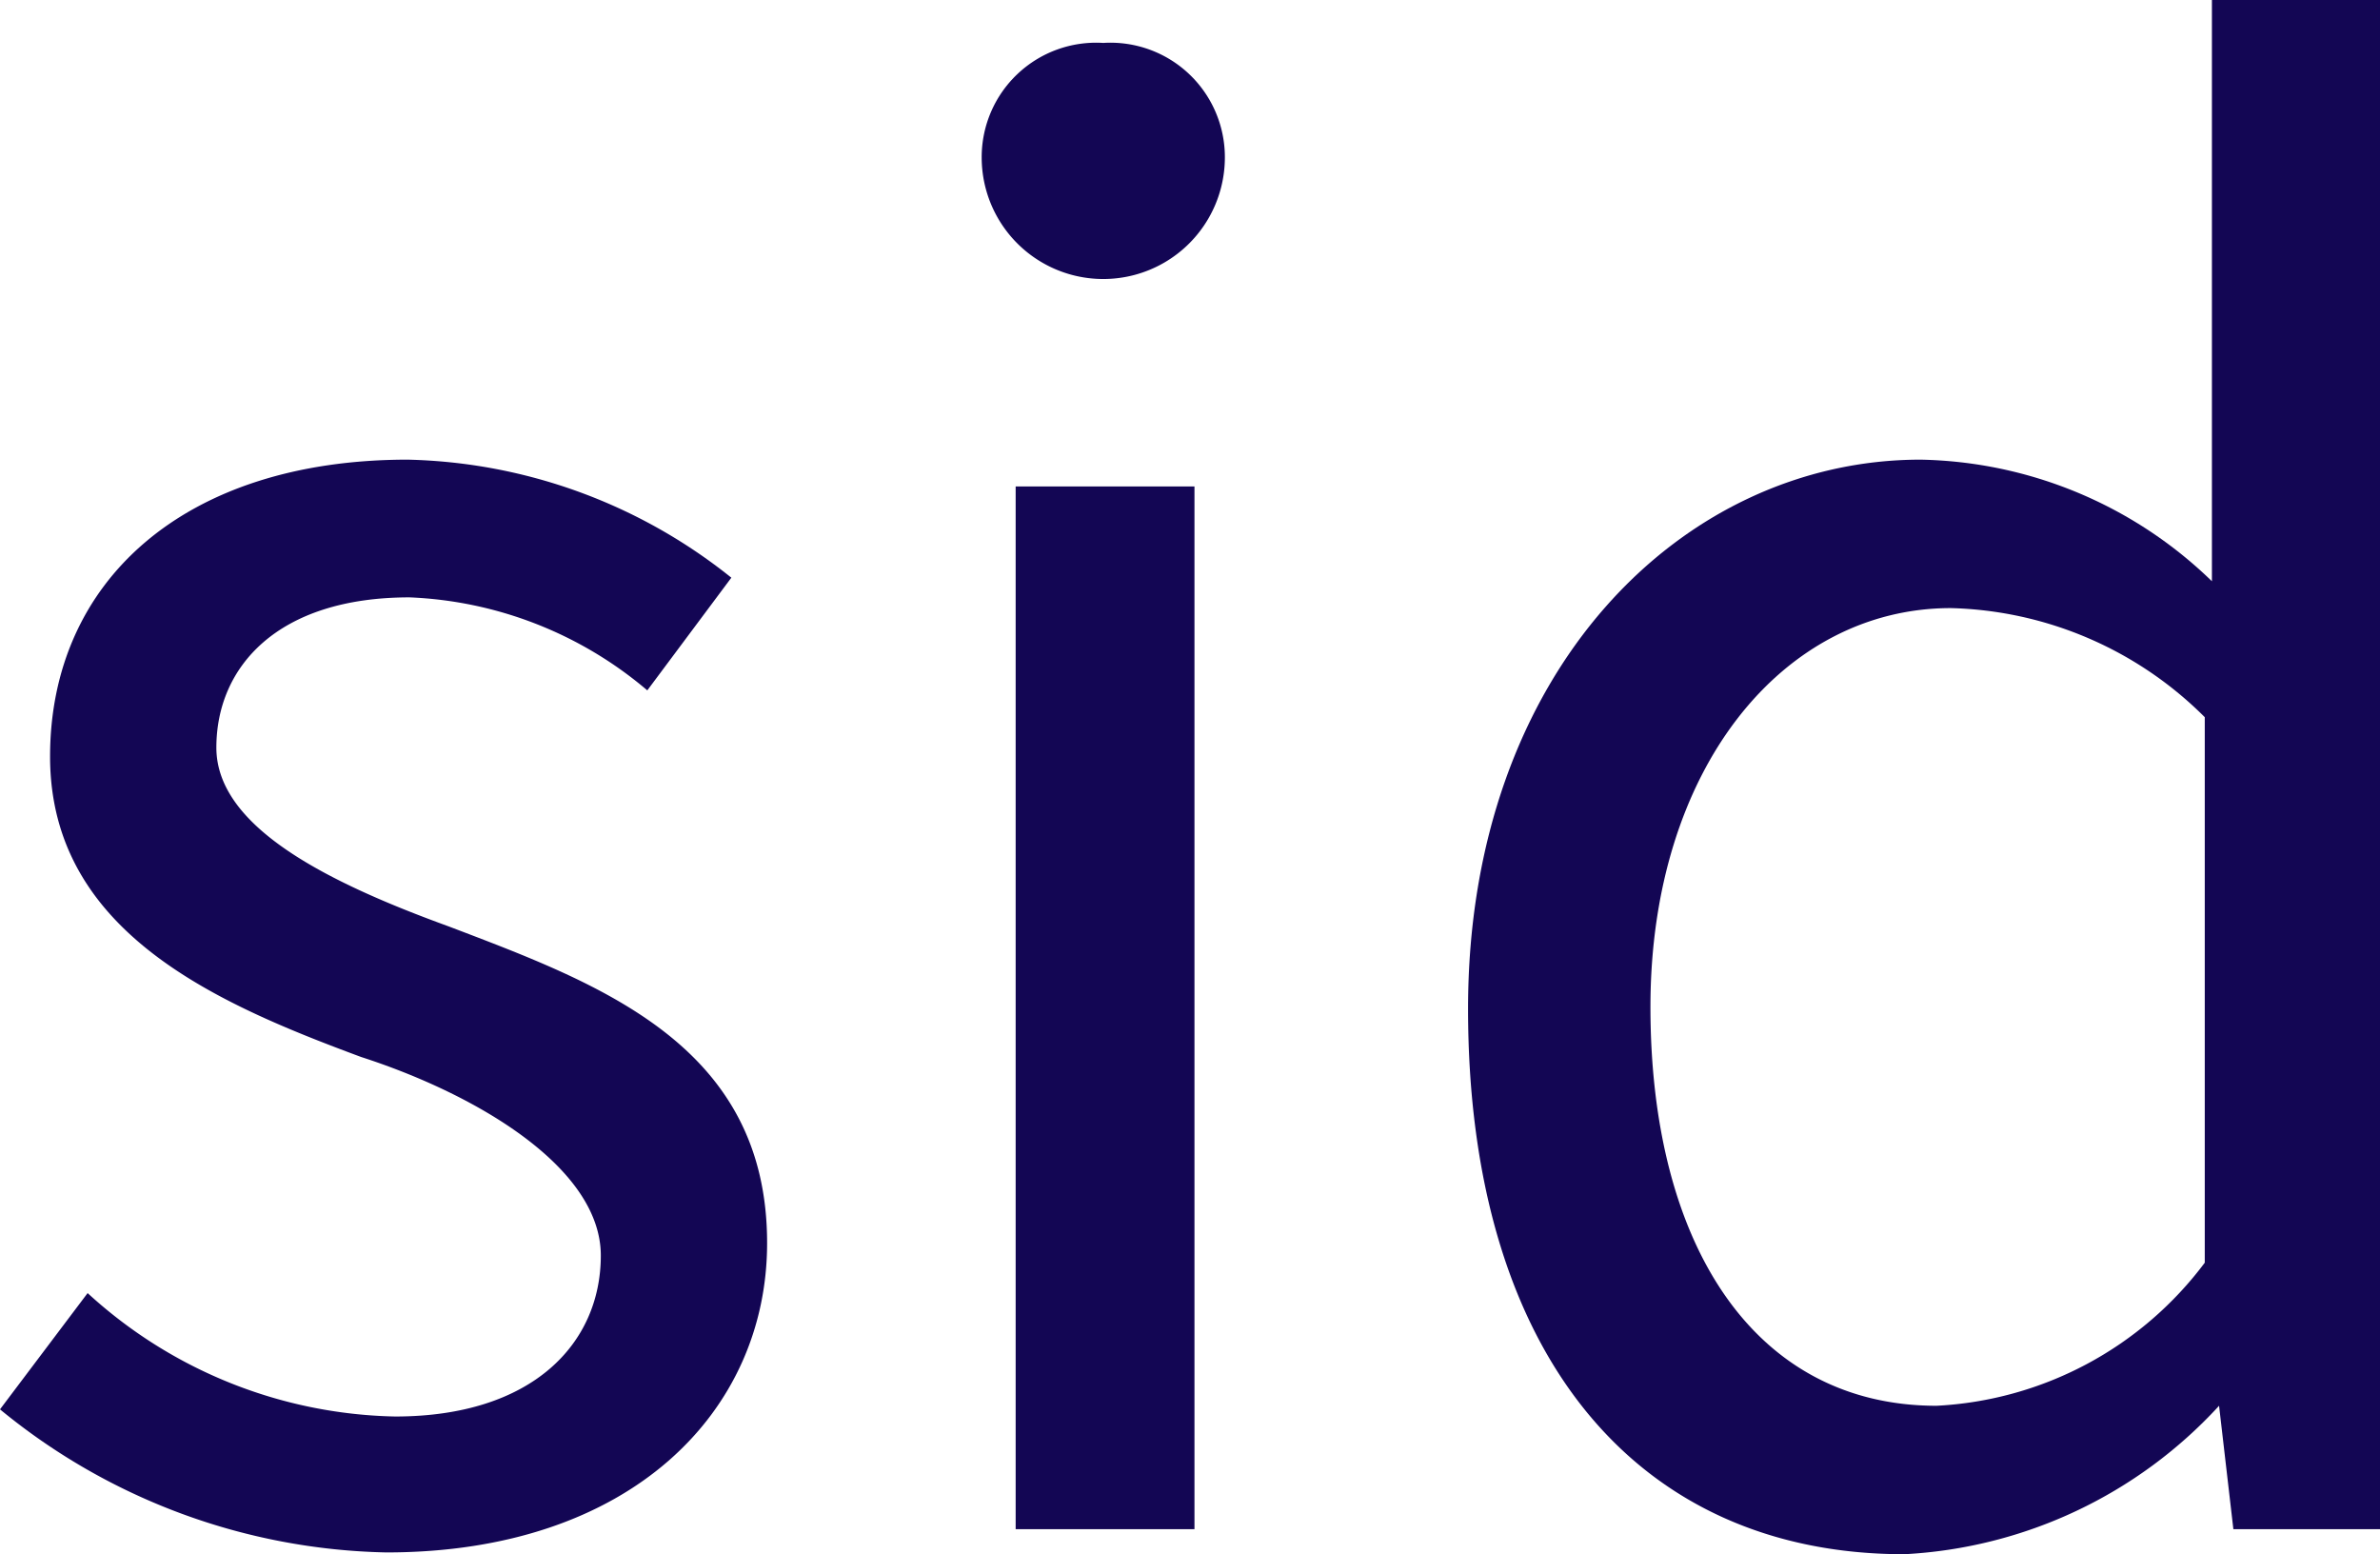 <svg id="Ebene_1" data-name="Ebene 1" xmlns="http://www.w3.org/2000/svg" viewBox="0 0 13.31 8.69"><path d="M.51,8.76,1,8.11a2.62,2.62,0,0,0,1.72.69c.77,0,1.15-.41,1.15-.9S3.18,7,2.53,6.79C1.72,6.49.79,6.09.79,5.11s.75-1.66,2-1.66a3,3,0,0,1,1.81.66l-.47.63a2.19,2.19,0,0,0-1.33-.52c-.74,0-1.08.39-1.08.84s.64.76,1.3,1c.84.32,1.78.66,1.78,1.77,0,.94-.76,1.73-2.13,1.73A3.51,3.51,0,0,1,.51,8.76Z" transform="translate(-0.51 -0.88)" style="fill:#130654"/><path d="M6,1.76a.64.64,0,0,1,.68-.64.64.64,0,0,1,.68.64A.68.68,0,0,1,6,1.76ZM6.19,3.6h1V9.43h-1Z" transform="translate(-0.51 -0.88)" style="fill:#130654"/><path d="M8.72,6.52c0-1.89,1.2-3.07,2.53-3.07a2.4,2.4,0,0,1,1.63.68l0-1V.88h1V9.43H13l-.08-.69h0a2.57,2.57,0,0,1-1.76.83C9.67,9.57,8.72,8.46,8.72,6.52Zm4.12,1.42V4.89a2.08,2.08,0,0,0-1.42-.61c-.94,0-1.68.9-1.68,2.23s.58,2.23,1.6,2.23A2,2,0,0,0,12.84,7.94Z" transform="translate(-0.51 -0.88)" style="fill:#130654"/></svg>
